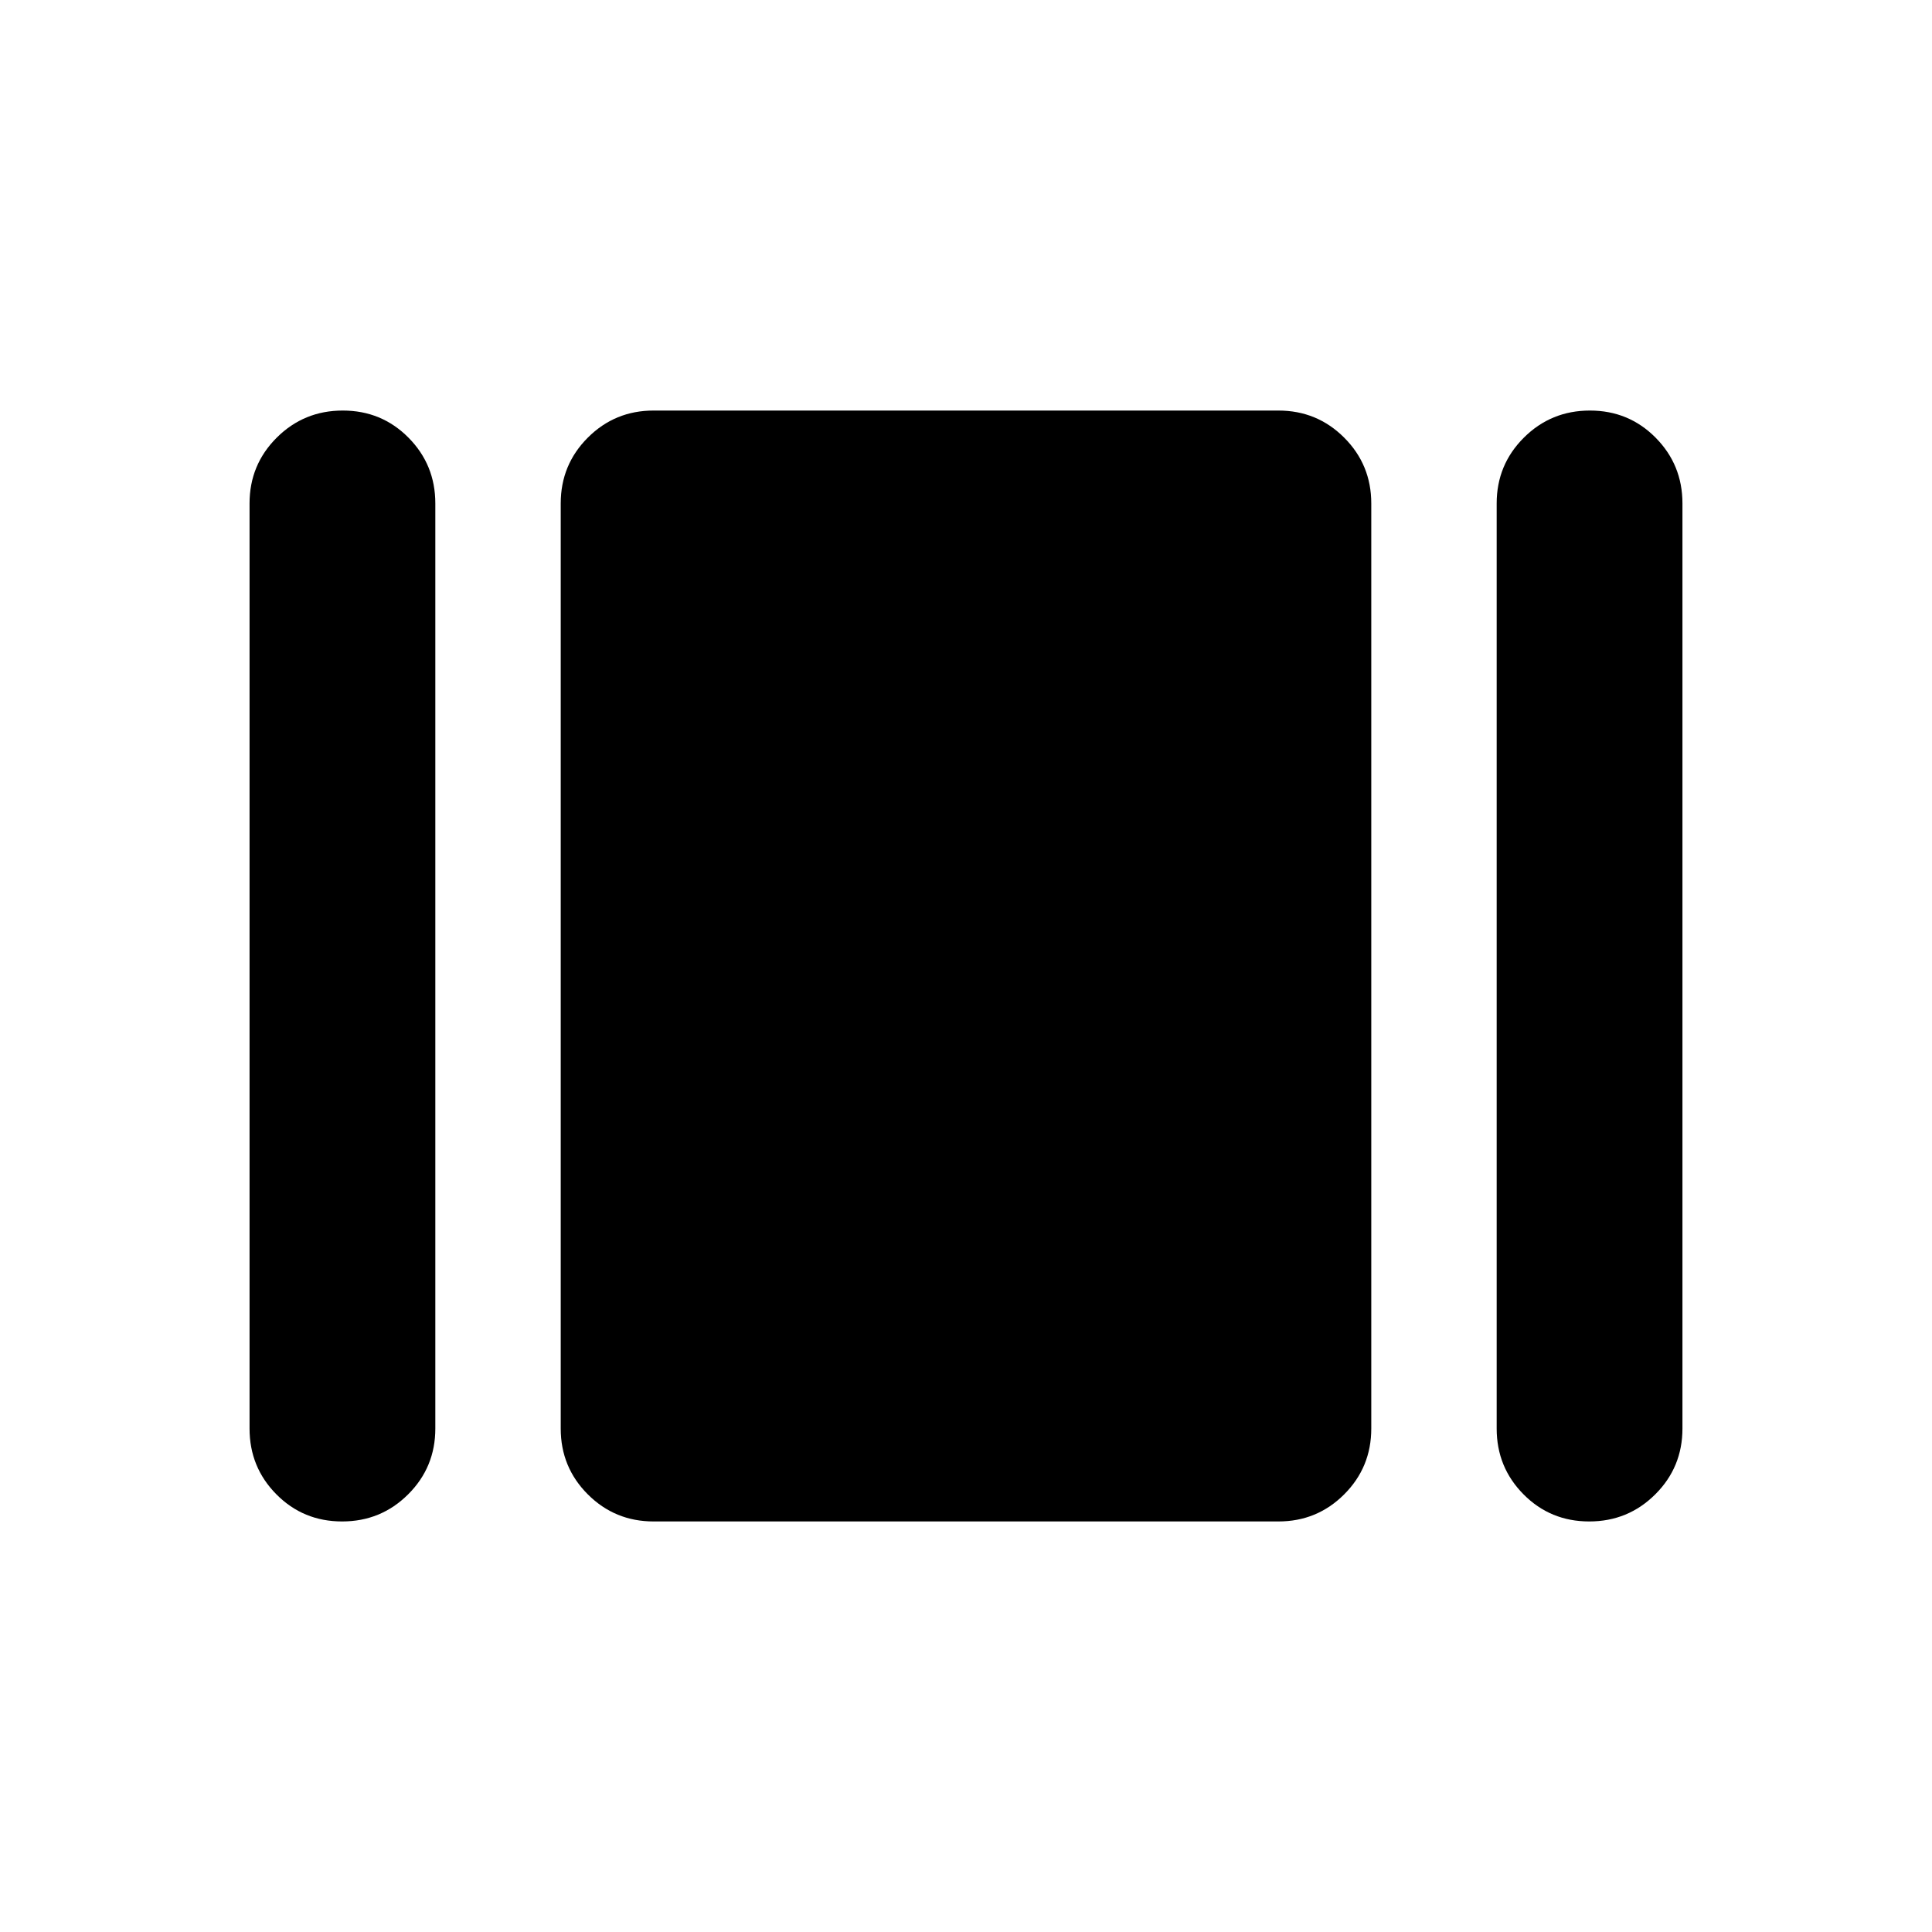 <svg xmlns="http://www.w3.org/2000/svg" height="48" viewBox="0 -960 960 960" width="48"><path d="M124-250.16v-459.68q0-19.24 13.51-32.7Q151.02-756 170.32-756q19.3 0 32.64 13.46 13.35 13.46 13.35 32.7v459.68q0 19.24-13.51 32.7Q189.29-204 169.99-204q-19.3 0-32.64-13.46Q124-230.92 124-250.16ZM324.77-204q-19.23 0-32.69-13.46-13.46-13.46-13.46-32.7v-459.68q0-19.24 13.46-32.7Q305.54-756 324.77-756h310.46q19.23 0 32.69 13.46 13.46 13.46 13.46 32.7v459.68q0 19.24-13.46 32.7Q654.46-204 635.23-204H324.77Zm418.92-46.16v-459.68q0-19.24 13.51-32.7Q770.71-756 790.01-756q19.3 0 32.64 13.46Q836-729.08 836-709.84v459.68q0 19.24-13.51 32.7Q808.98-204 789.68-204q-19.3 0-32.64-13.46-13.35-13.46-13.35-32.7Z"/></svg>